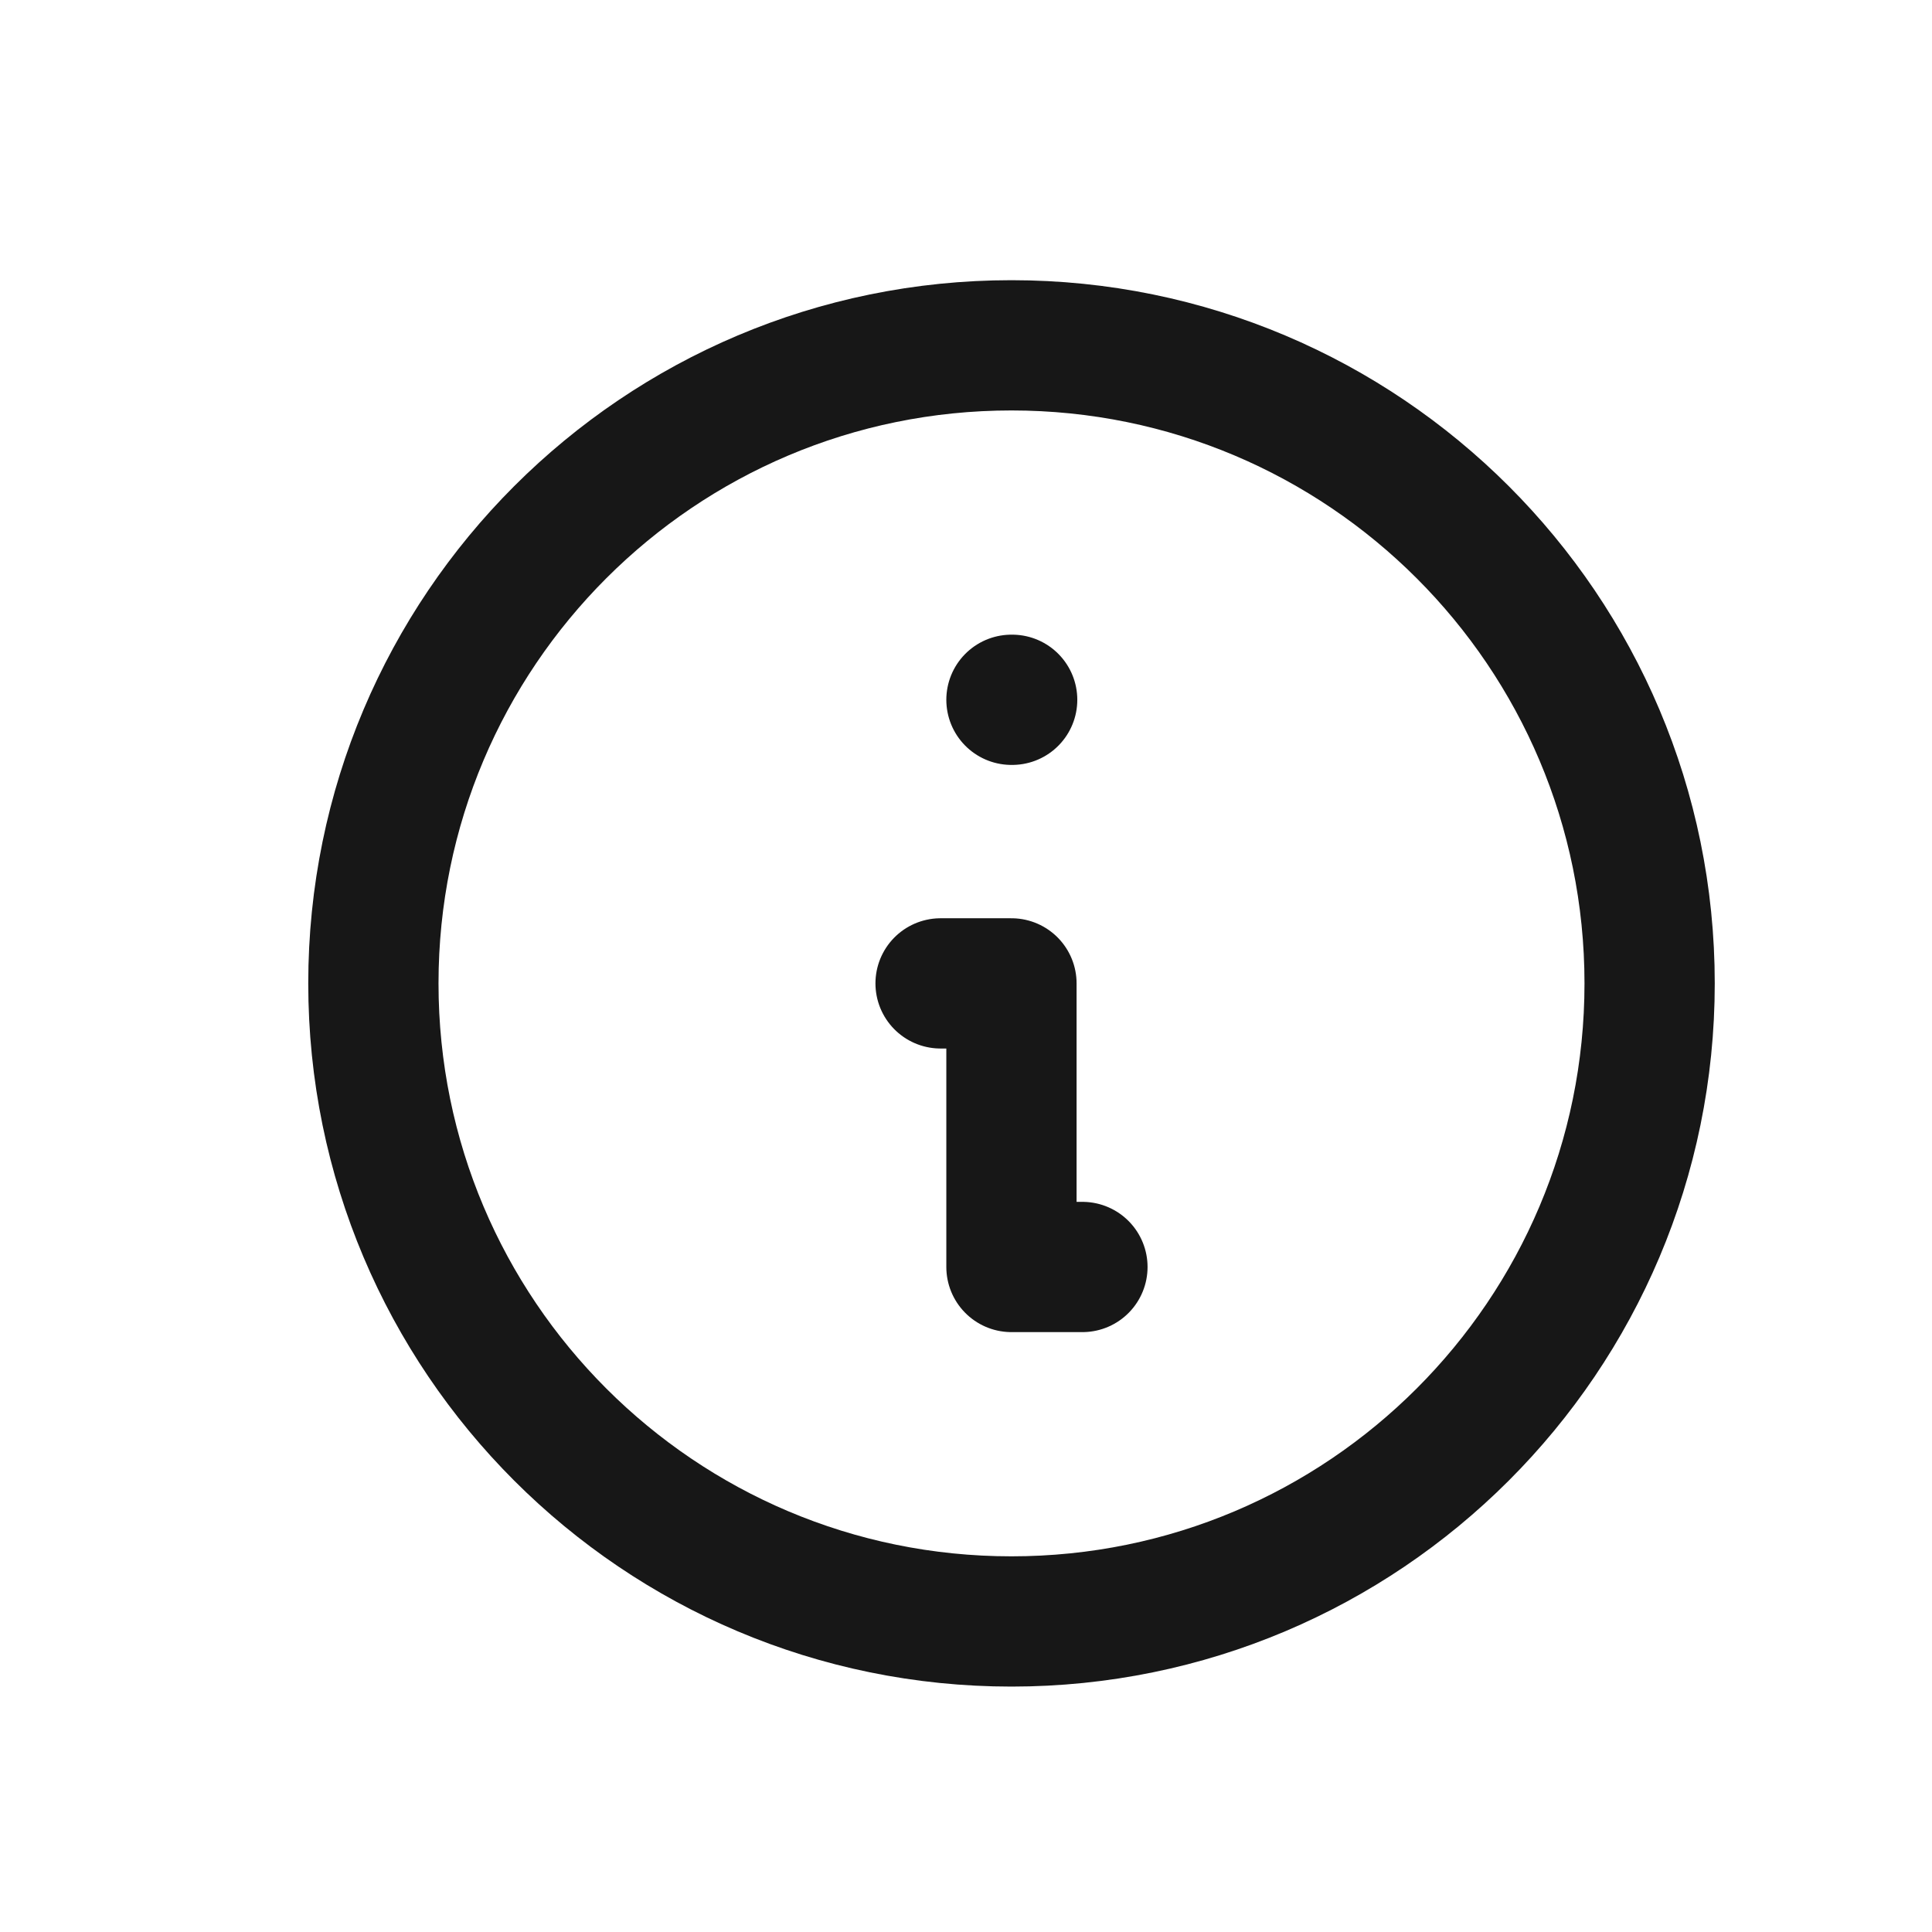 <svg width="19" height="19" viewBox="0 0 19 19" fill="none" xmlns="http://www.w3.org/2000/svg">
<path d="M10.645 12.46H9.947V9.671H9.25M9.947 6.882H9.954M16.223 9.671C16.223 13.137 13.413 15.946 9.947 15.946C6.481 15.946 3.672 13.137 3.672 9.671C3.672 6.205 6.481 3.396 9.947 3.396C13.413 3.396 16.223 6.205 16.223 9.671Z" stroke="#171717" stroke-width="1.281" stroke-linecap="round" stroke-linejoin="round"/>
</svg>
